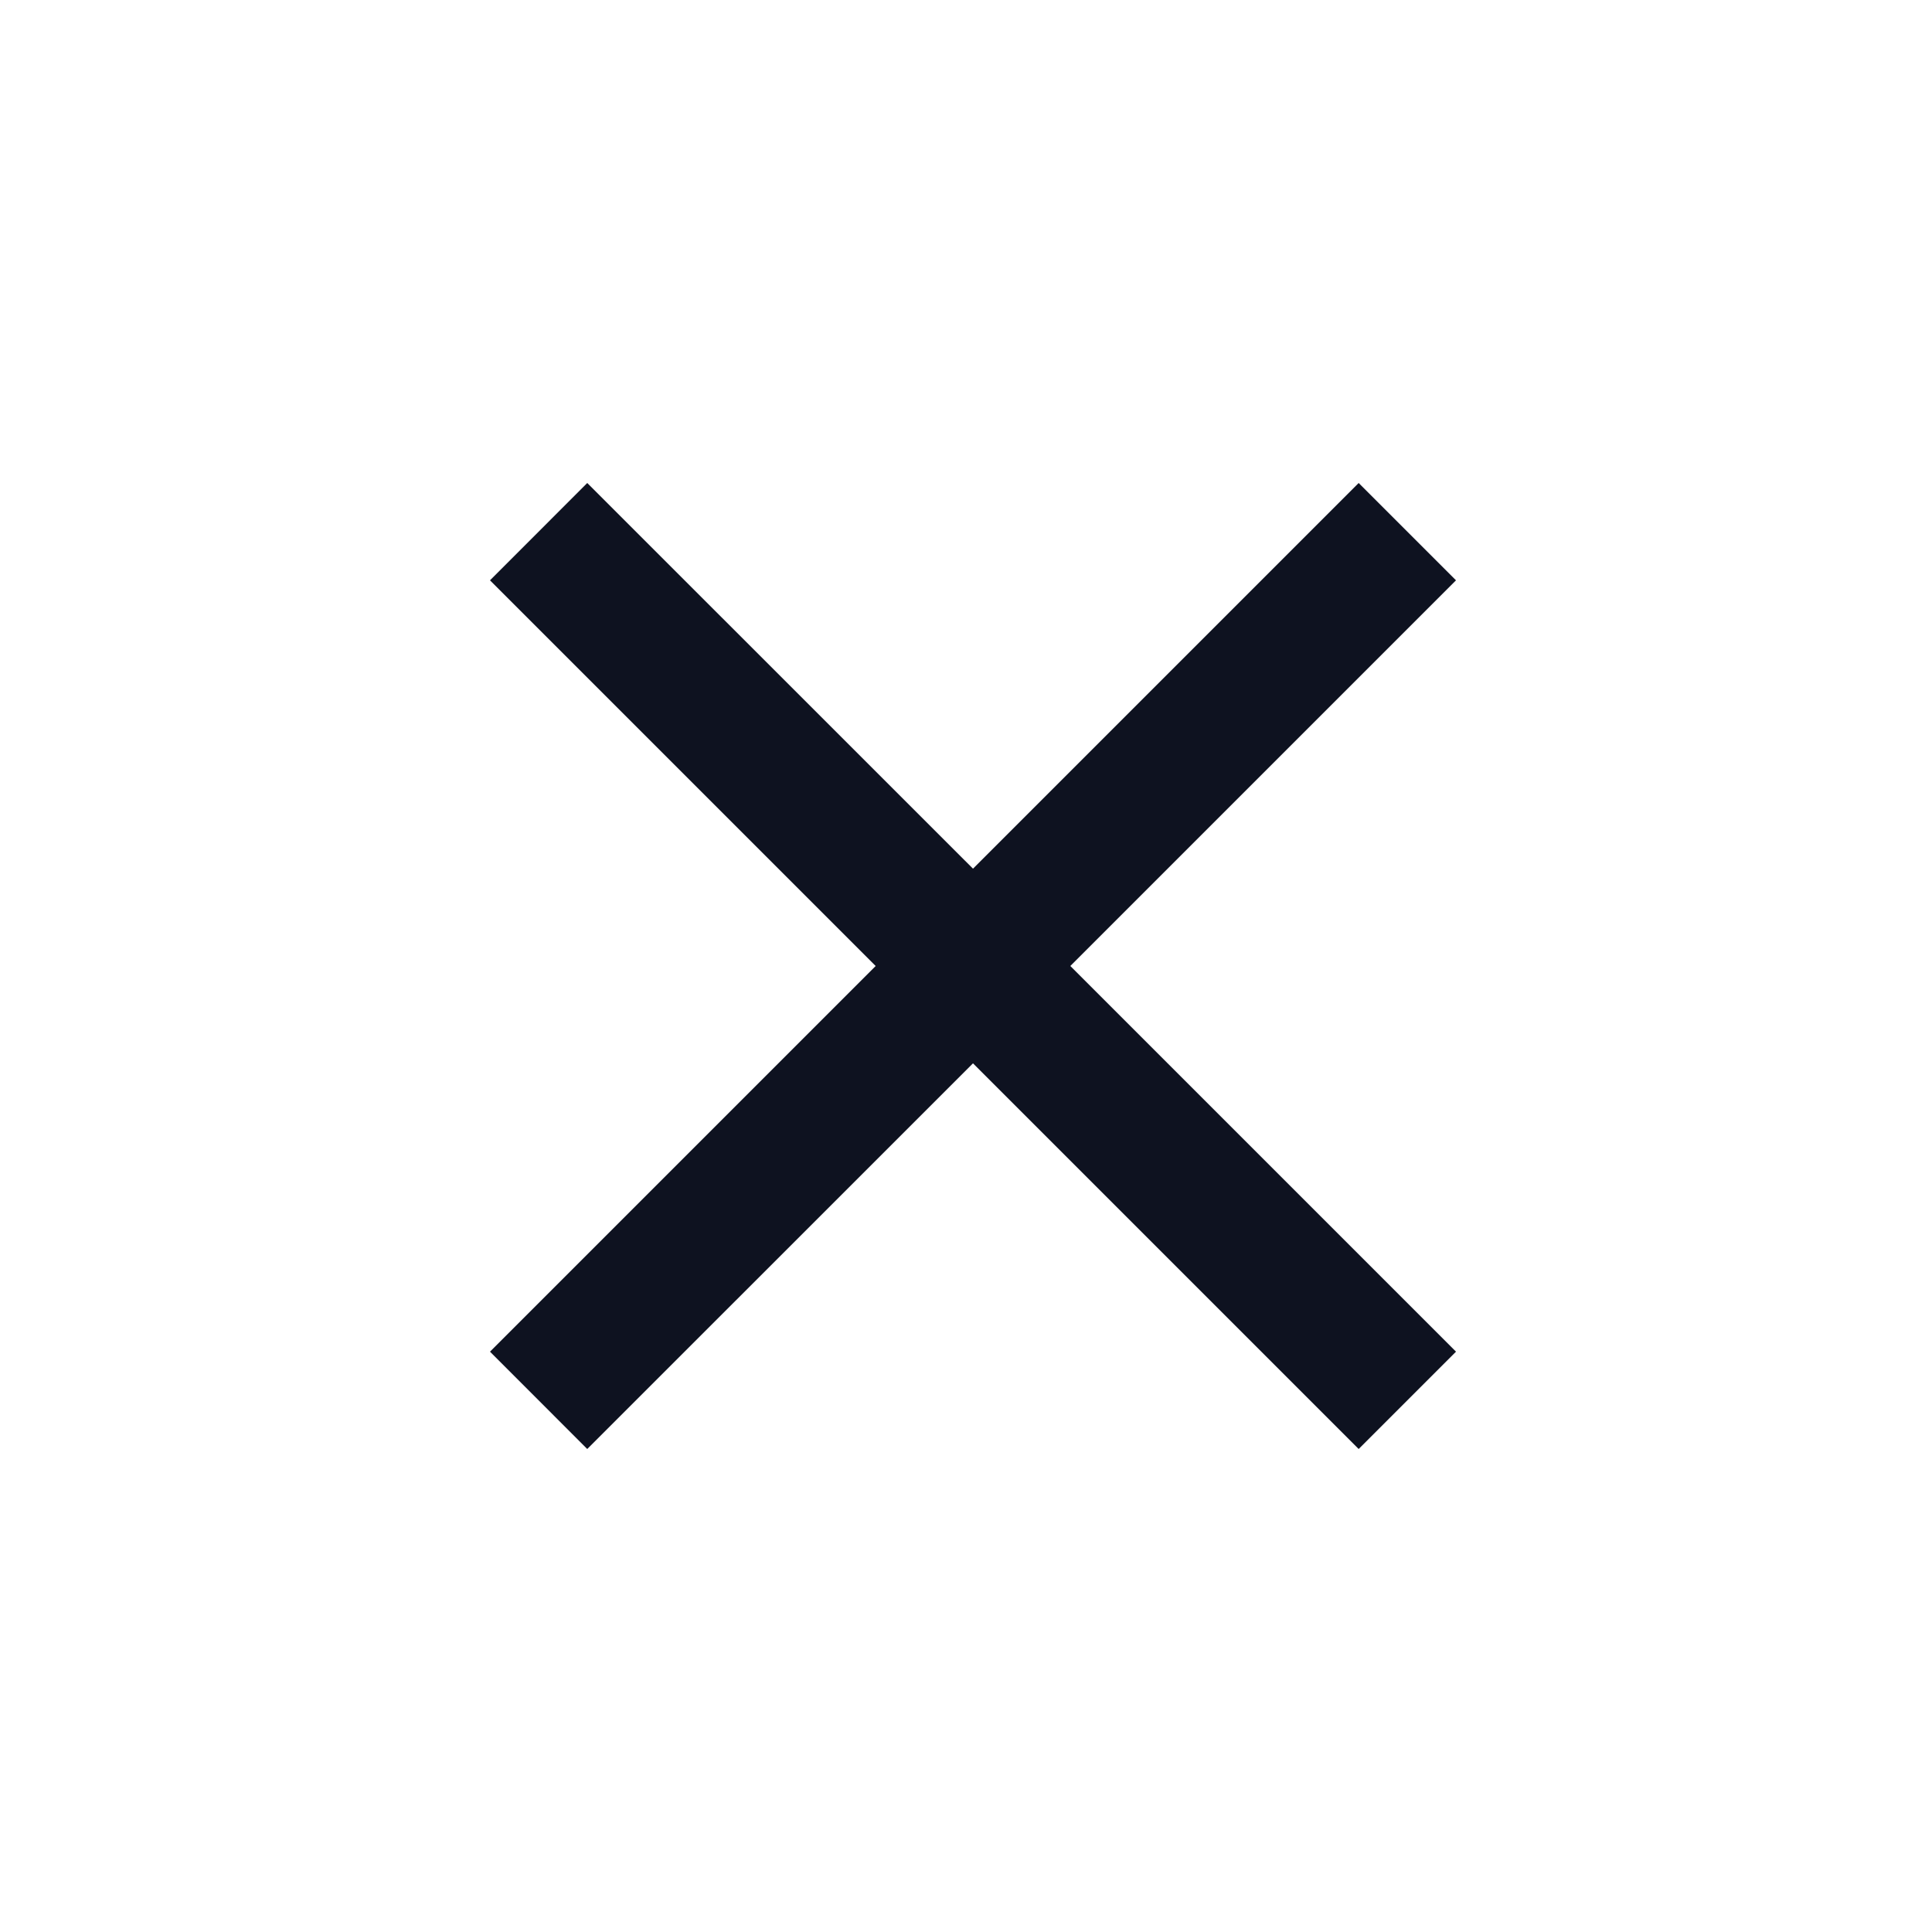 <svg width="24" height="24" viewBox="0 0 24 24" fill="none" xmlns="http://www.w3.org/2000/svg">
<path d="M18.087 7.209L16.878 6L12.087 10.791L7.295 6L6.087 7.209L10.878 12L6.087 16.791L7.295 18L12.087 13.209L16.878 18L18.087 16.791L13.296 12L18.087 7.209Z" fill="#0E1220"/>
</svg>
